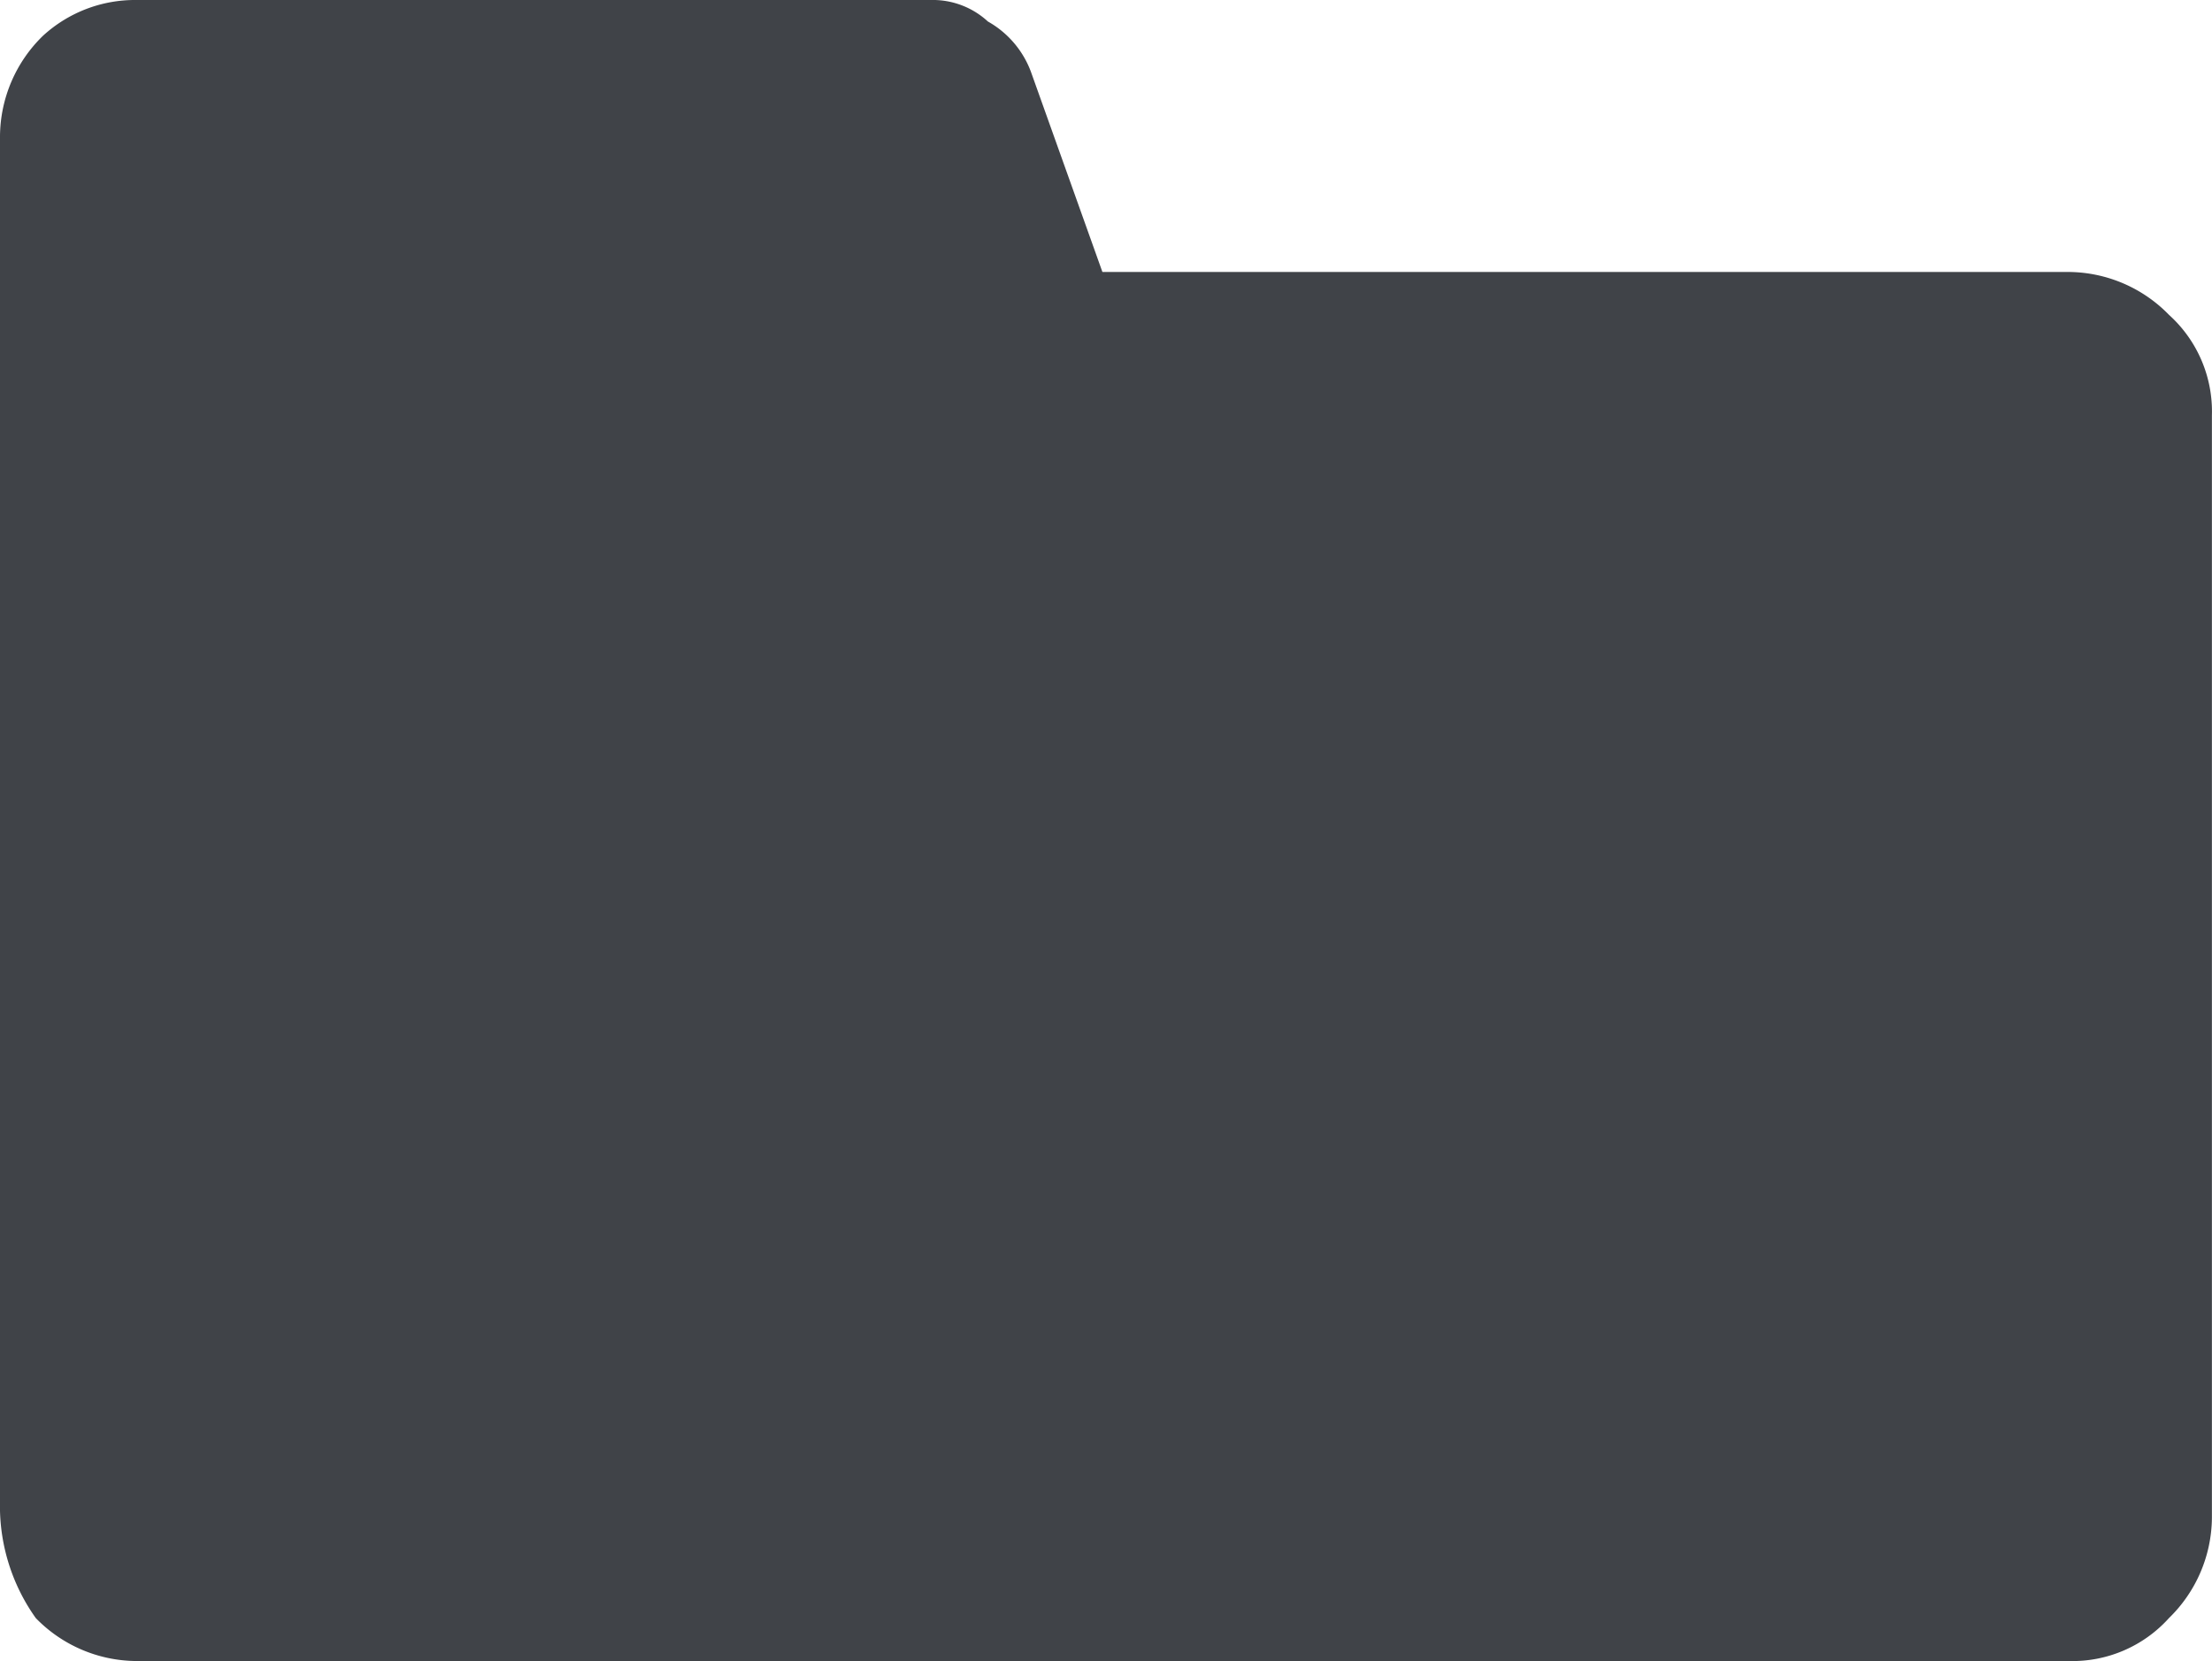 <svg xmlns="http://www.w3.org/2000/svg" width="97.304" height="73.057" viewBox="0 0 97.304 73.057">
  <defs>
    <style>
      .cls-1 {
        fill: #404348;
      }
    </style>
  </defs>
  <g id="Group_37496" data-name="Group 37496" transform="translate(-1139 -1909)">
    <path id="Path_178" data-name="Path 178" class="cls-1" d="M0,66.444V5.983A6.217,6.217,0,0,1,1.889,1.575,5.986,5.986,0,0,1,5.983,0H40.937a3.576,3.576,0,0,1,2.519.945,4.233,4.233,0,0,1,1.889,2.2l3.149,8.817H91.006a6.217,6.217,0,0,1,4.409,1.889A5.718,5.718,0,0,1,97.3,18.264V66.759a6.217,6.217,0,0,1-1.889,4.409,5.717,5.717,0,0,1-4.409,1.889H5.983a6.217,6.217,0,0,1-4.409-1.889A8.485,8.485,0,0,1,0,66.444Z" transform="translate(1139 1909)"/>
  </g>
</svg>
